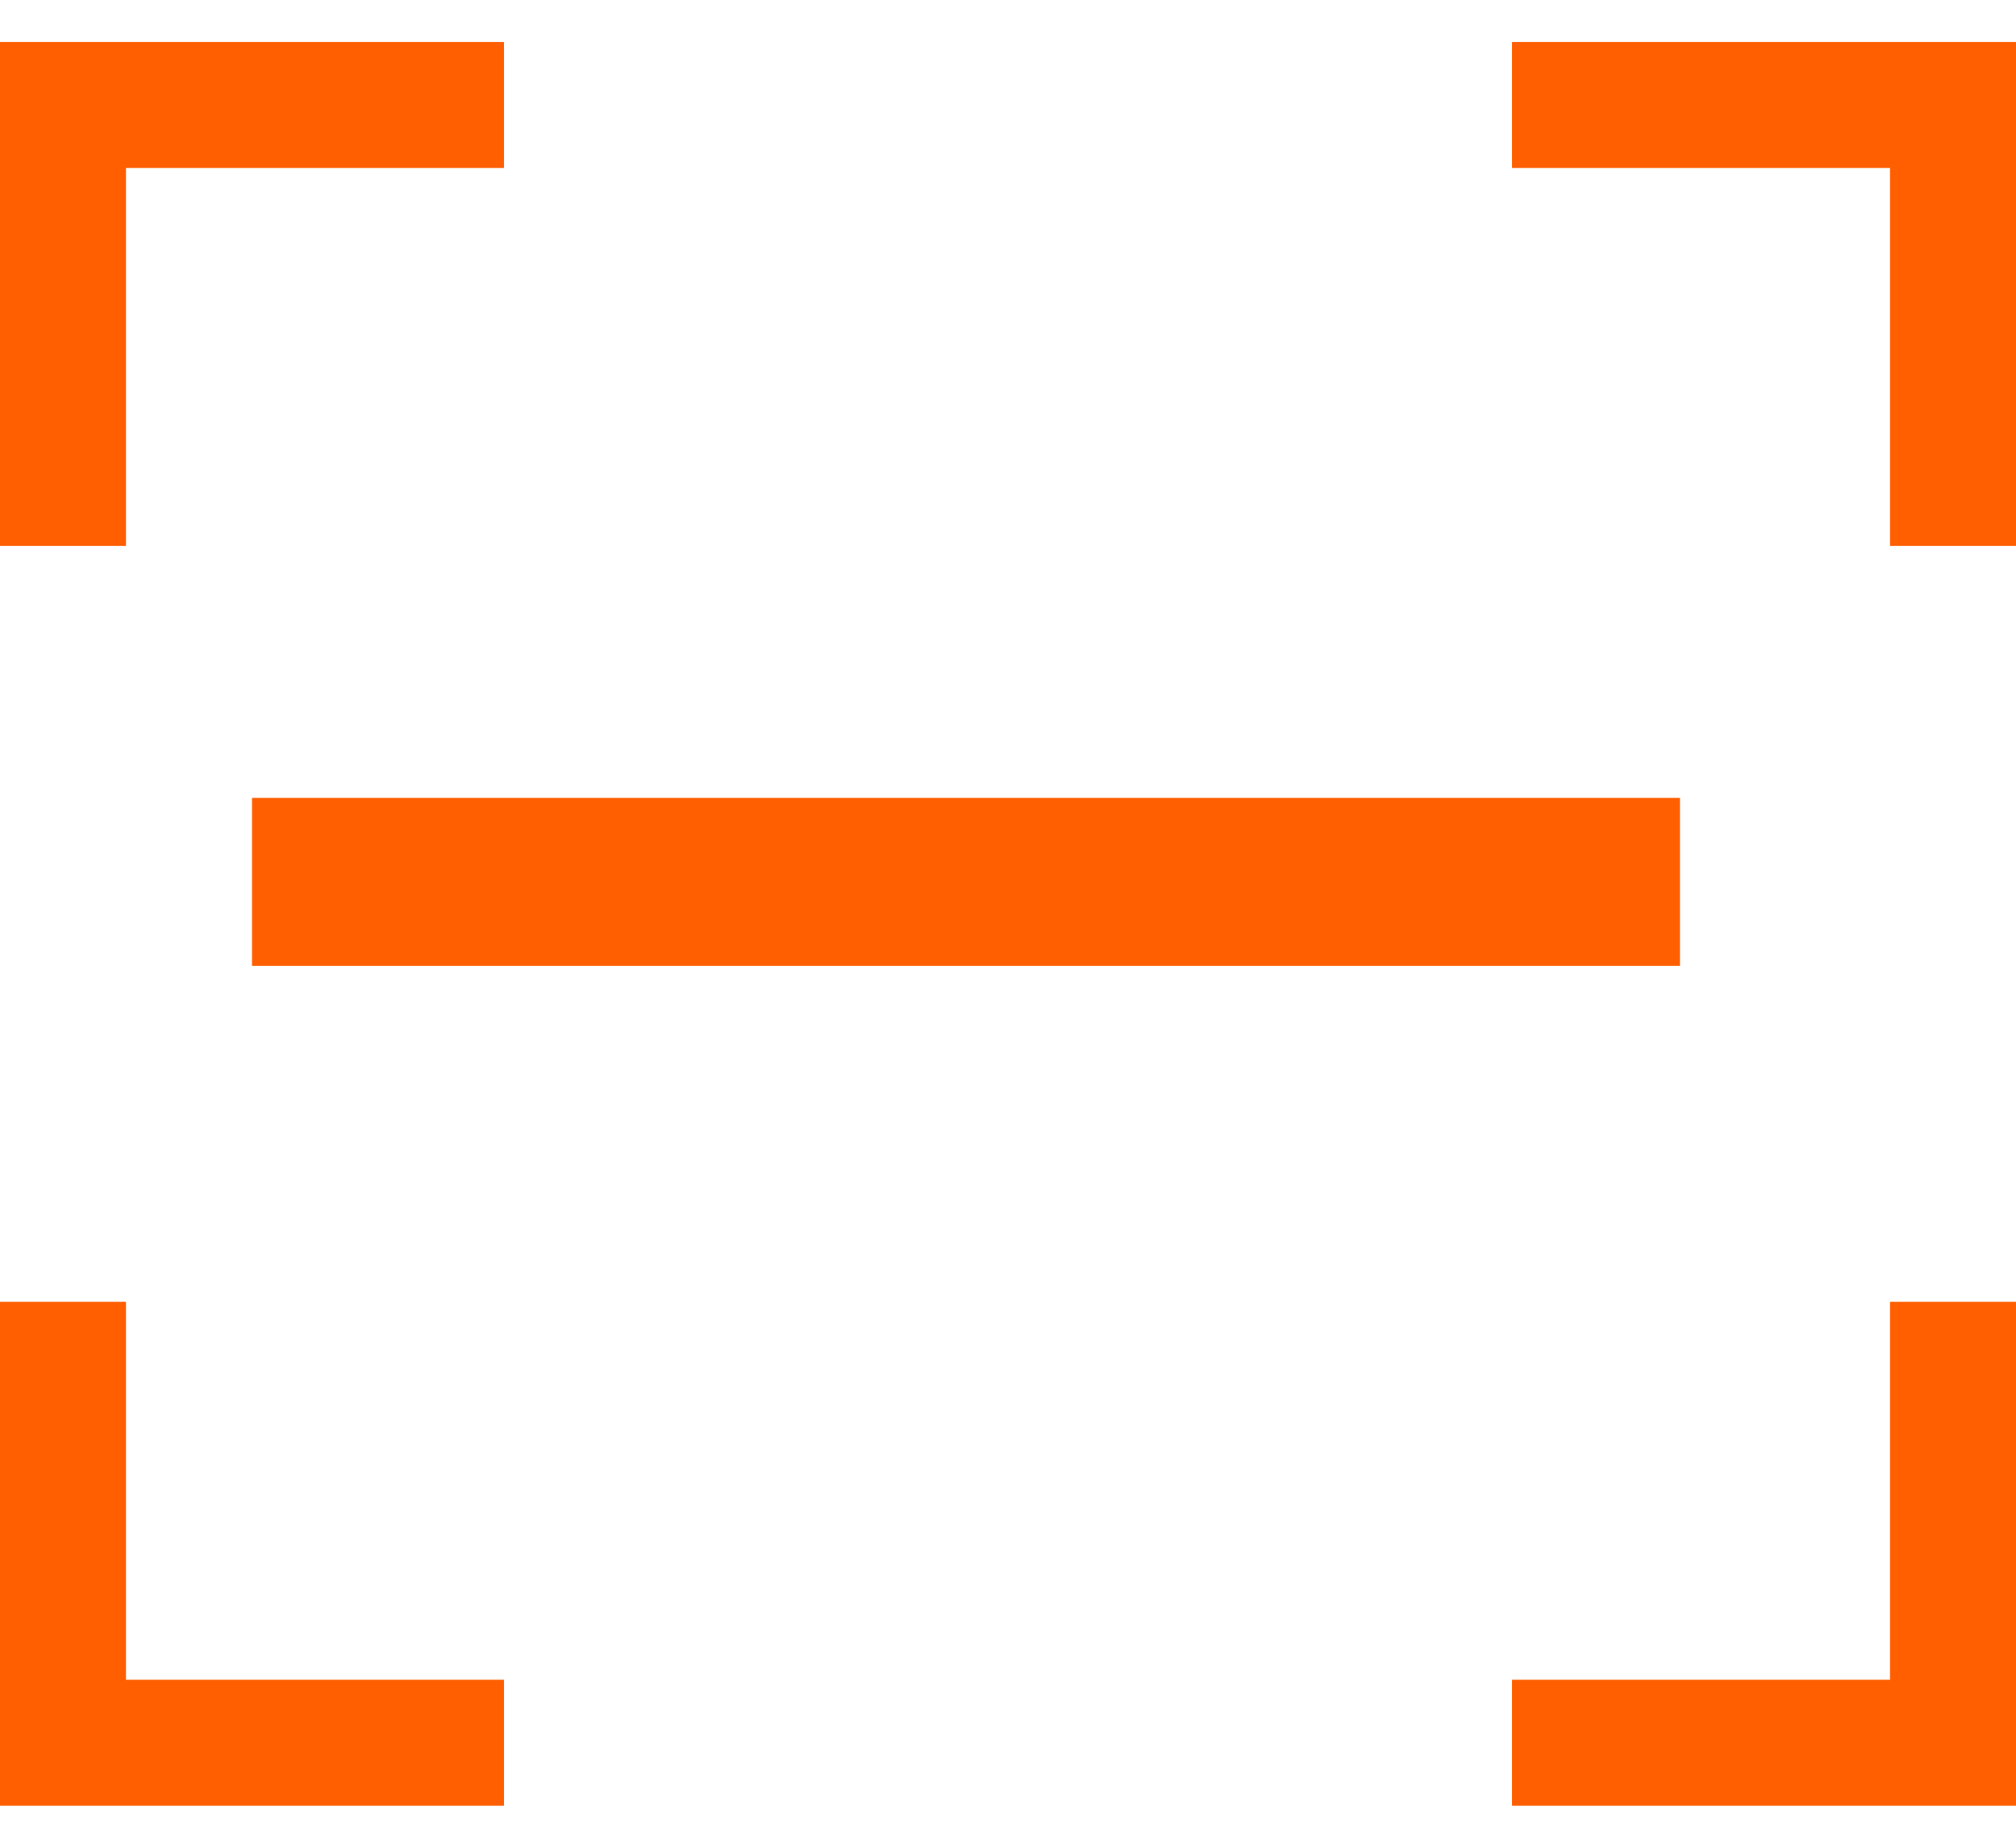 <svg width="24" height="22" viewBox="0 0 24 22" fill="none" xmlns="http://www.w3.org/2000/svg">
<line x1="3" y1="10.5" x2="20" y2="10.5" stroke="#FF5F00" stroke-width="2"/>
<path d="M0 6.5V0.5H6V2H1.5V6.5H0ZM1.5 15.5V20H6V21.5H0V15.5H1.5ZM22.5 20V15.5H24V21.5H18V20H22.5ZM18 0.5H24V6.5H22.5V2H18V0.5Z" fill="#FF5F00"/>
</svg>
